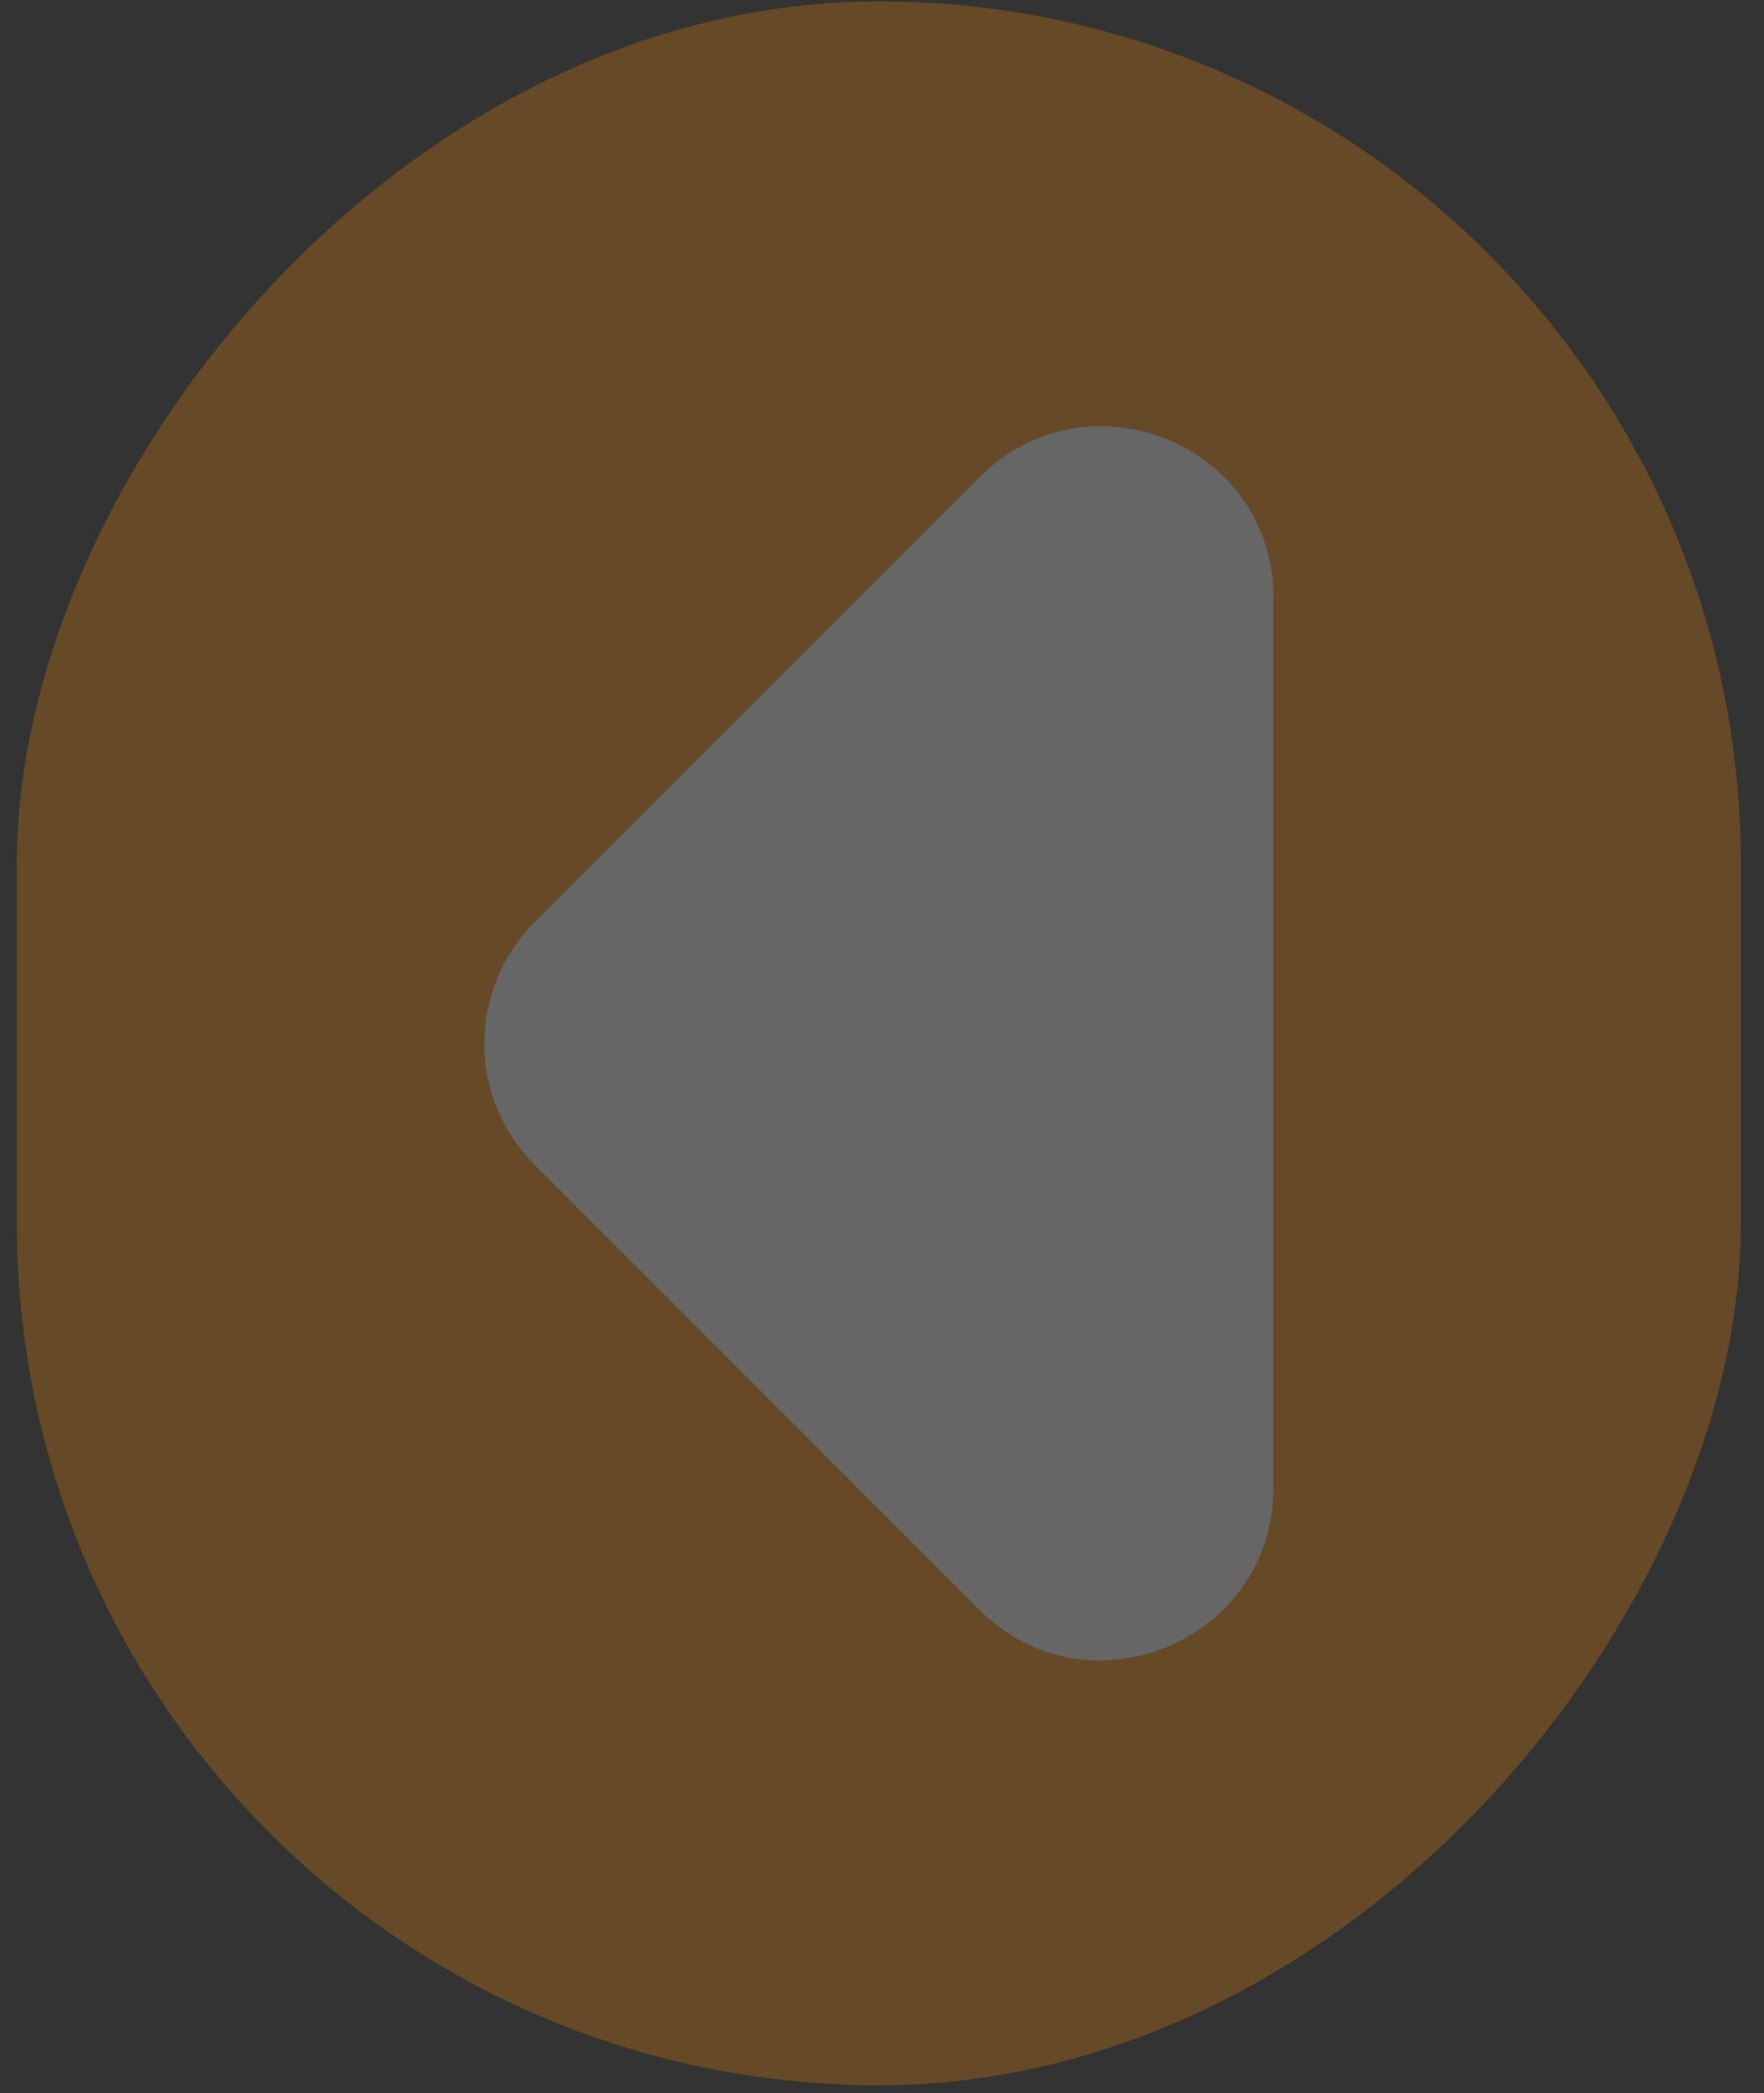 <svg width="43" height="51" viewBox="0 0 43 51" fill="none" xmlns="http://www.w3.org/2000/svg">
<rect x="0" y="0" width="43" height="51" fill="#333333" stroke="none"/>
<g opacity="0.25">
<rect width="42.026" height="50.775" rx="21.013" transform="matrix(-1 0 0 1 42.436 0.034)" fill="#FF8A00"/>
<path d="M23.878 11.627L13.03 22.474C12.642 22.862 12.334 23.322 12.124 23.829C11.914 24.335 11.806 24.879 11.806 25.427C11.806 25.976 11.914 26.519 12.124 27.026C12.334 27.532 12.642 27.993 13.03 28.38L23.878 39.228C26.517 41.867 31.041 39.982 31.041 36.254V14.558C31.041 10.831 26.517 8.988 23.878 11.627Z" fill="white"/>
</g>
</svg>
